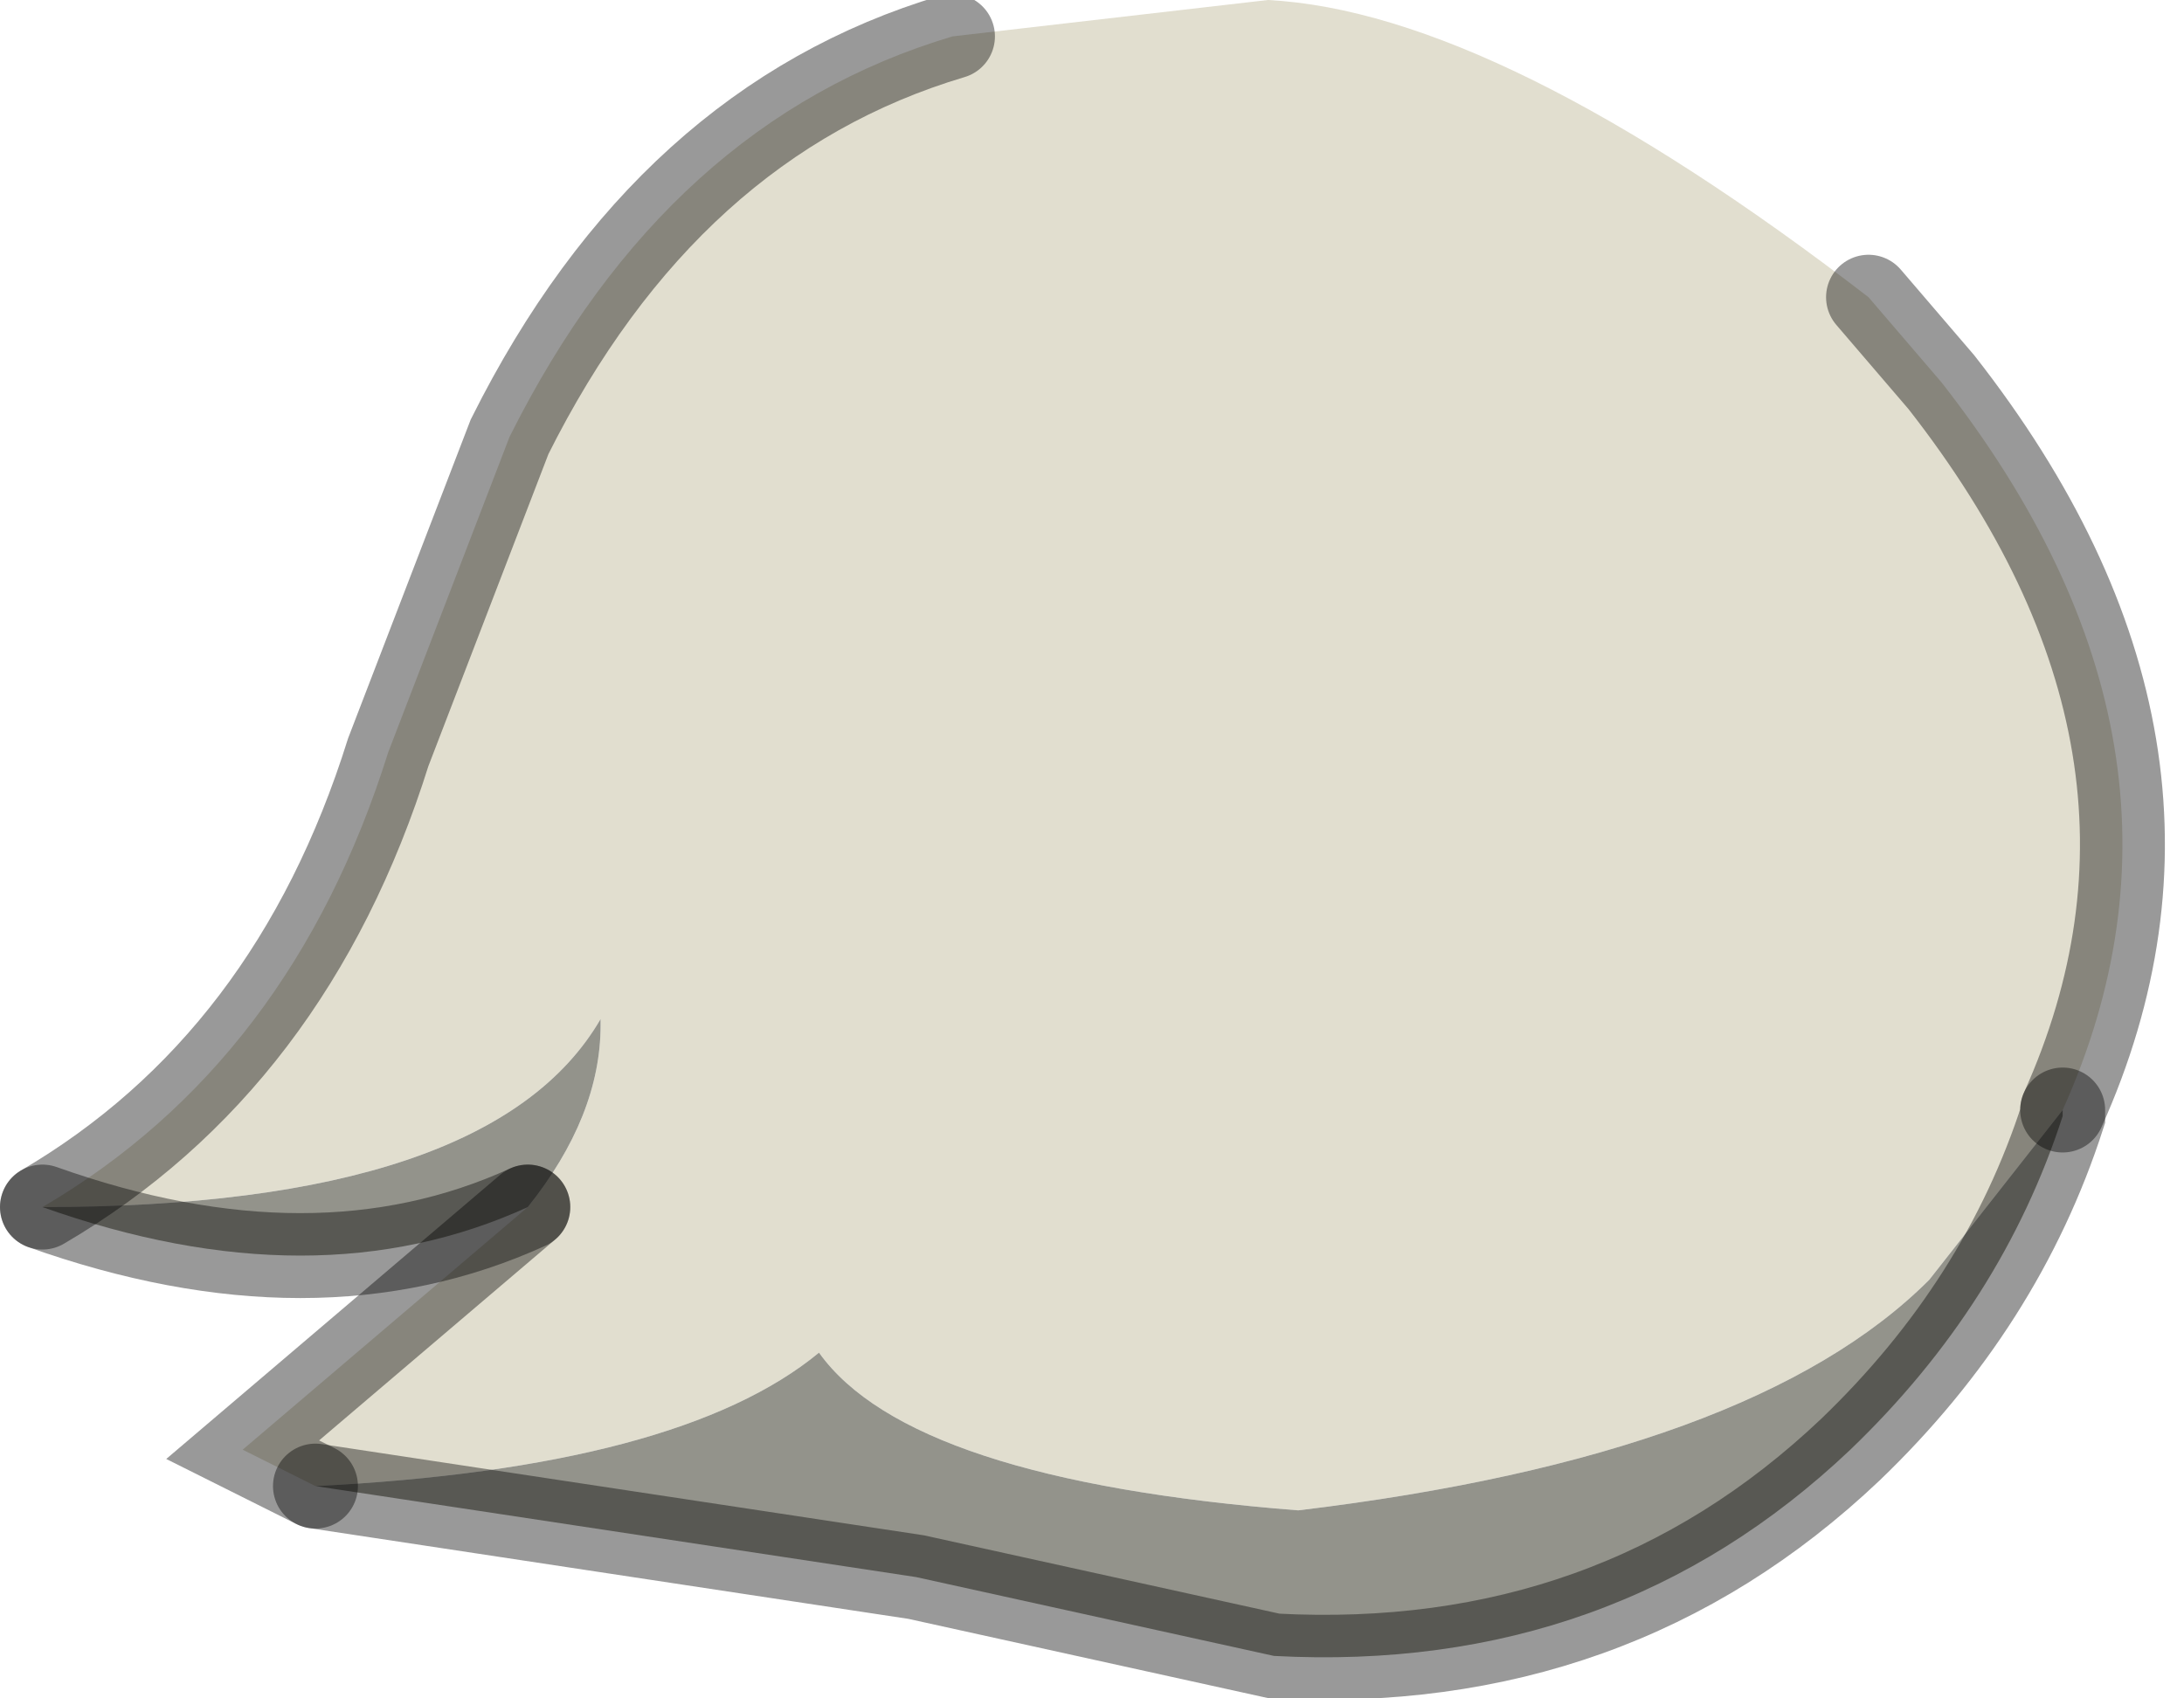 <?xml version="1.0" encoding="utf-8"?>
<svg version="1.1" id="Layer_1"
xmlns="http://www.w3.org/2000/svg"
xmlns:xlink="http://www.w3.org/1999/xlink"
width="18px" height="14px"
xml:space="preserve">
<g id="PathID_6288" transform="matrix(1, 0, 0, 1, 10.45, 6.8)">
<path style="fill:#E1DECF;fill-opacity:1" d="M5.45 3.75Q4 5.2 0.25 5.65Q-2.95 5.4 -3.7 4.35Q-4.85 5.3 -7.85 5.45L-8.45 5.15L-6.1 3.15Q-5.5 2.4 -5.5 1.65L-5.5 1.6Q-6.4 3.15 -10.1 3.15Q-8.05 1.95 -7.25 -0.6L-6.25 -3.2Q-4.95 -5.8 -2.6 -6.5L0 -6.8Q1.9 -6.7 4.95 -4.35L5.55 -3.65Q7.9 -0.65 6.55 2.35L5.45 3.75" />
<path style="fill:#93938B;fill-opacity:1" d="M-10.1 3.15Q-6.4 3.15 -5.5 1.6L-5.5 1.65Q-5.5 2.4 -6.1 3.15Q-7.85 3.95 -10.1 3.15M-7.85 5.45Q-4.85 5.3 -3.7 4.35Q-2.95 5.4 0.25 5.65Q4 5.2 5.45 3.75L6.55 2.35L6.55 2.4Q6.05 3.95 4.8 5.15Q2.85 7 0.05 6.85L-2.9 6.2L-7.85 5.45" />
<path style="fill:none;stroke-width:0.7;stroke-linecap:round;stroke-linejoin:miter;stroke-miterlimit:5;stroke:#000000;stroke-opacity:0.4" d="M6.55 2.35Q7.9 -0.65 5.55 -3.65L4.95 -4.35" />
<path style="fill:none;stroke-width:0.7;stroke-linecap:round;stroke-linejoin:miter;stroke-miterlimit:5;stroke:#000000;stroke-opacity:0.4" d="M-2.6 -6.5Q-4.95 -5.8 -6.25 -3.2L-7.25 -0.6Q-8.05 1.95 -10.1 3.15" />
<path style="fill:none;stroke-width:0.7;stroke-linecap:round;stroke-linejoin:miter;stroke-miterlimit:5;stroke:#000000;stroke-opacity:0.4" d="M-6.1 3.15L-8.45 5.15L-7.85 5.45" />
<path style="fill:none;stroke-width:0.7;stroke-linecap:round;stroke-linejoin:miter;stroke-miterlimit:5;stroke:#000000;stroke-opacity:0.4" d="M6.55 2.35L6.55 2.4Q6.05 3.95 4.8 5.15Q2.85 7 0.05 6.85L-2.9 6.2L-7.85 5.45" />
<path style="fill:none;stroke-width:0.7;stroke-linecap:round;stroke-linejoin:miter;stroke-miterlimit:5;stroke:#000000;stroke-opacity:0.4" d="M-10.1 3.15Q-7.85 3.95 -6.1 3.15" />
</g>
</svg>
